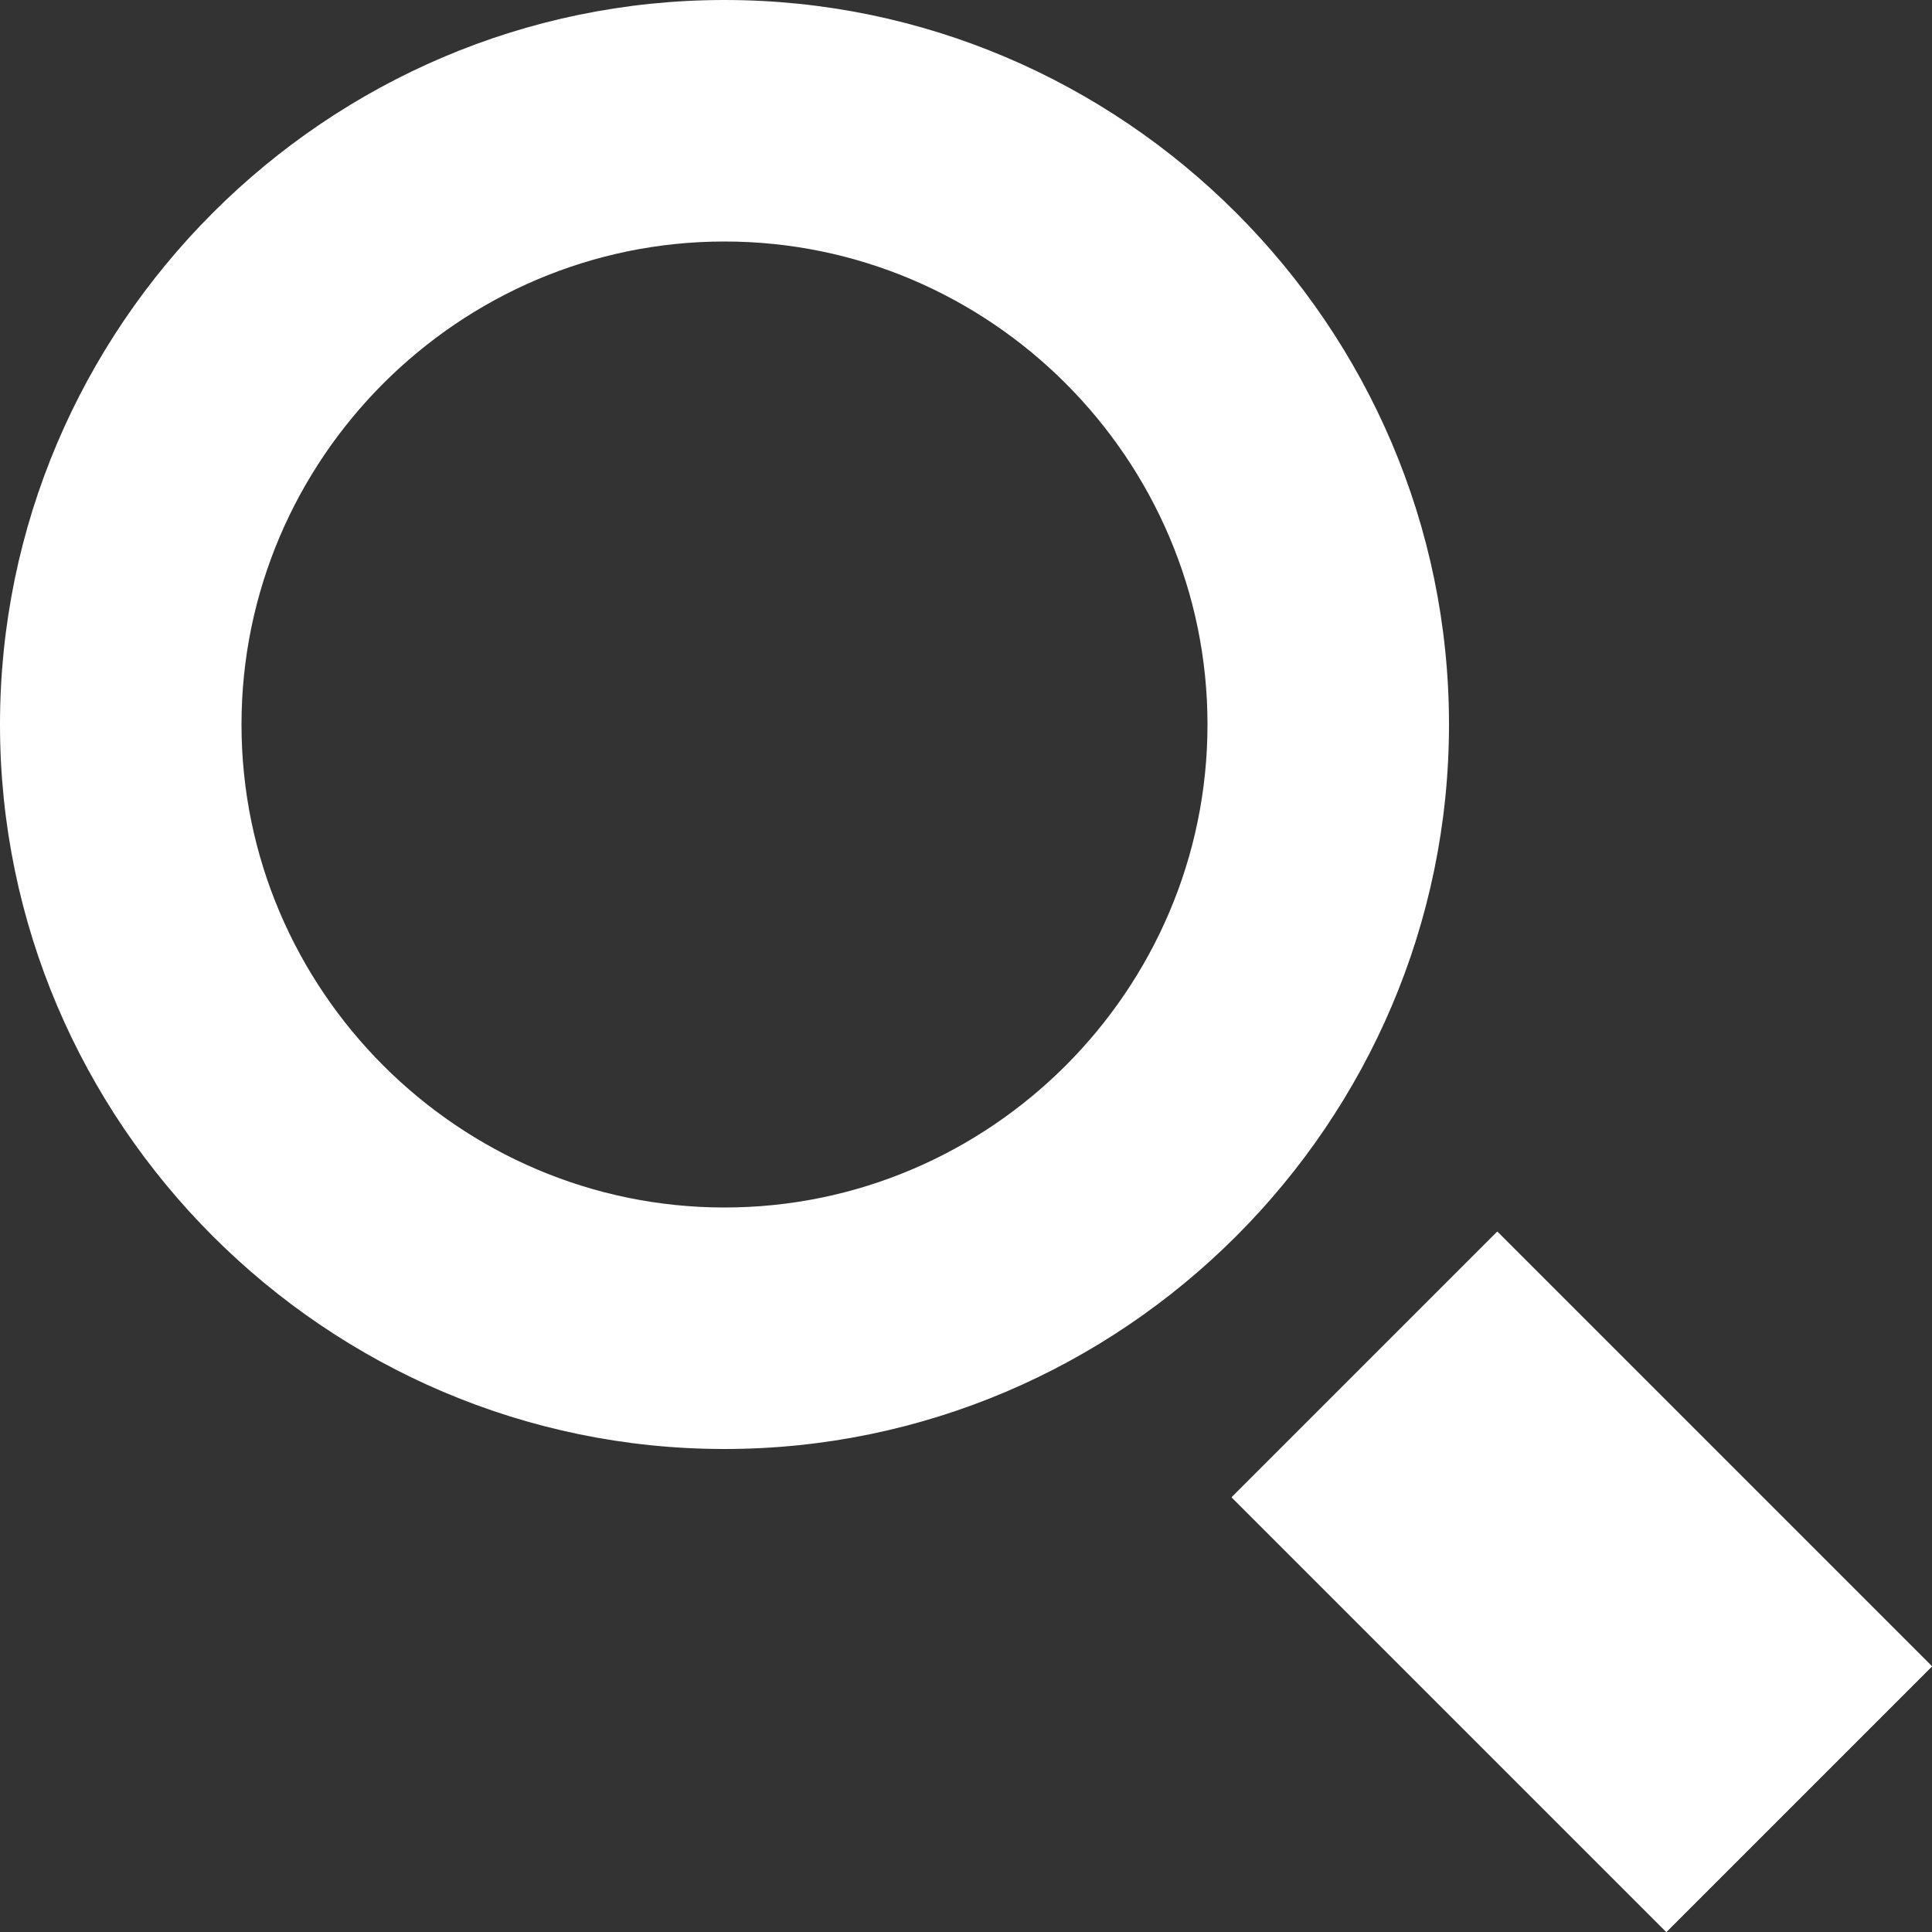 <?xml version="1.0" encoding="UTF-8"?>
<svg width="16px" height="16px" viewBox="0 0 16 16" version="1.1" xmlns="http://www.w3.org/2000/svg" xmlns:xlink="http://www.w3.org/1999/xlink">
    <rect x="0" y="0" width="16" height="16" fill="#333333" stroke="none"/>
    <!-- Generator: Sketch 51.2 (57519) - http://www.bohemiancoding.com/sketch -->
    <title>icon--search</title>
    <desc>Created with Sketch.</desc>
    <defs></defs>
    <g id="Page-9" stroke="none" stroke-width="1" fill="none" fill-rule="evenodd">
        <g id="A-|-Order:-Step-1-|-Medium-Copy" transform="translate(-904, -16)" fill="#FFFFFF">
            <g id="L0-Header---a">
                <g id="Icons" transform="translate(904, 16)">
                    <g id="search--glyph">
                        <polygon id="Shape" points="16 13.8 13.8 16 10.2 12.4 12.4 10.2"></polygon>
                        <polygon id="Shape" points="16 13.8 13.8 16 10.2 12.4 12.4 10.2"></polygon>
                        <path d="M6,2 C8.2,2 10,3.8 10,6 C10,8.2 8.2,10 6,10 C3.8,10 2,8.2 2,6 C2,3.8 3.8,2 6,2 L6,2 Z M6,0 C2.7,0 0,2.7 0,6 C0,9.3 2.7,12 6,12 C9.3,12 12,9.3 12,6 C12,2.7 9.3,0 6,0 L6,0 L6,0 Z" id="Shape"></path>
                    </g>
                </g>
            </g>
        </g>
    </g>
</svg>